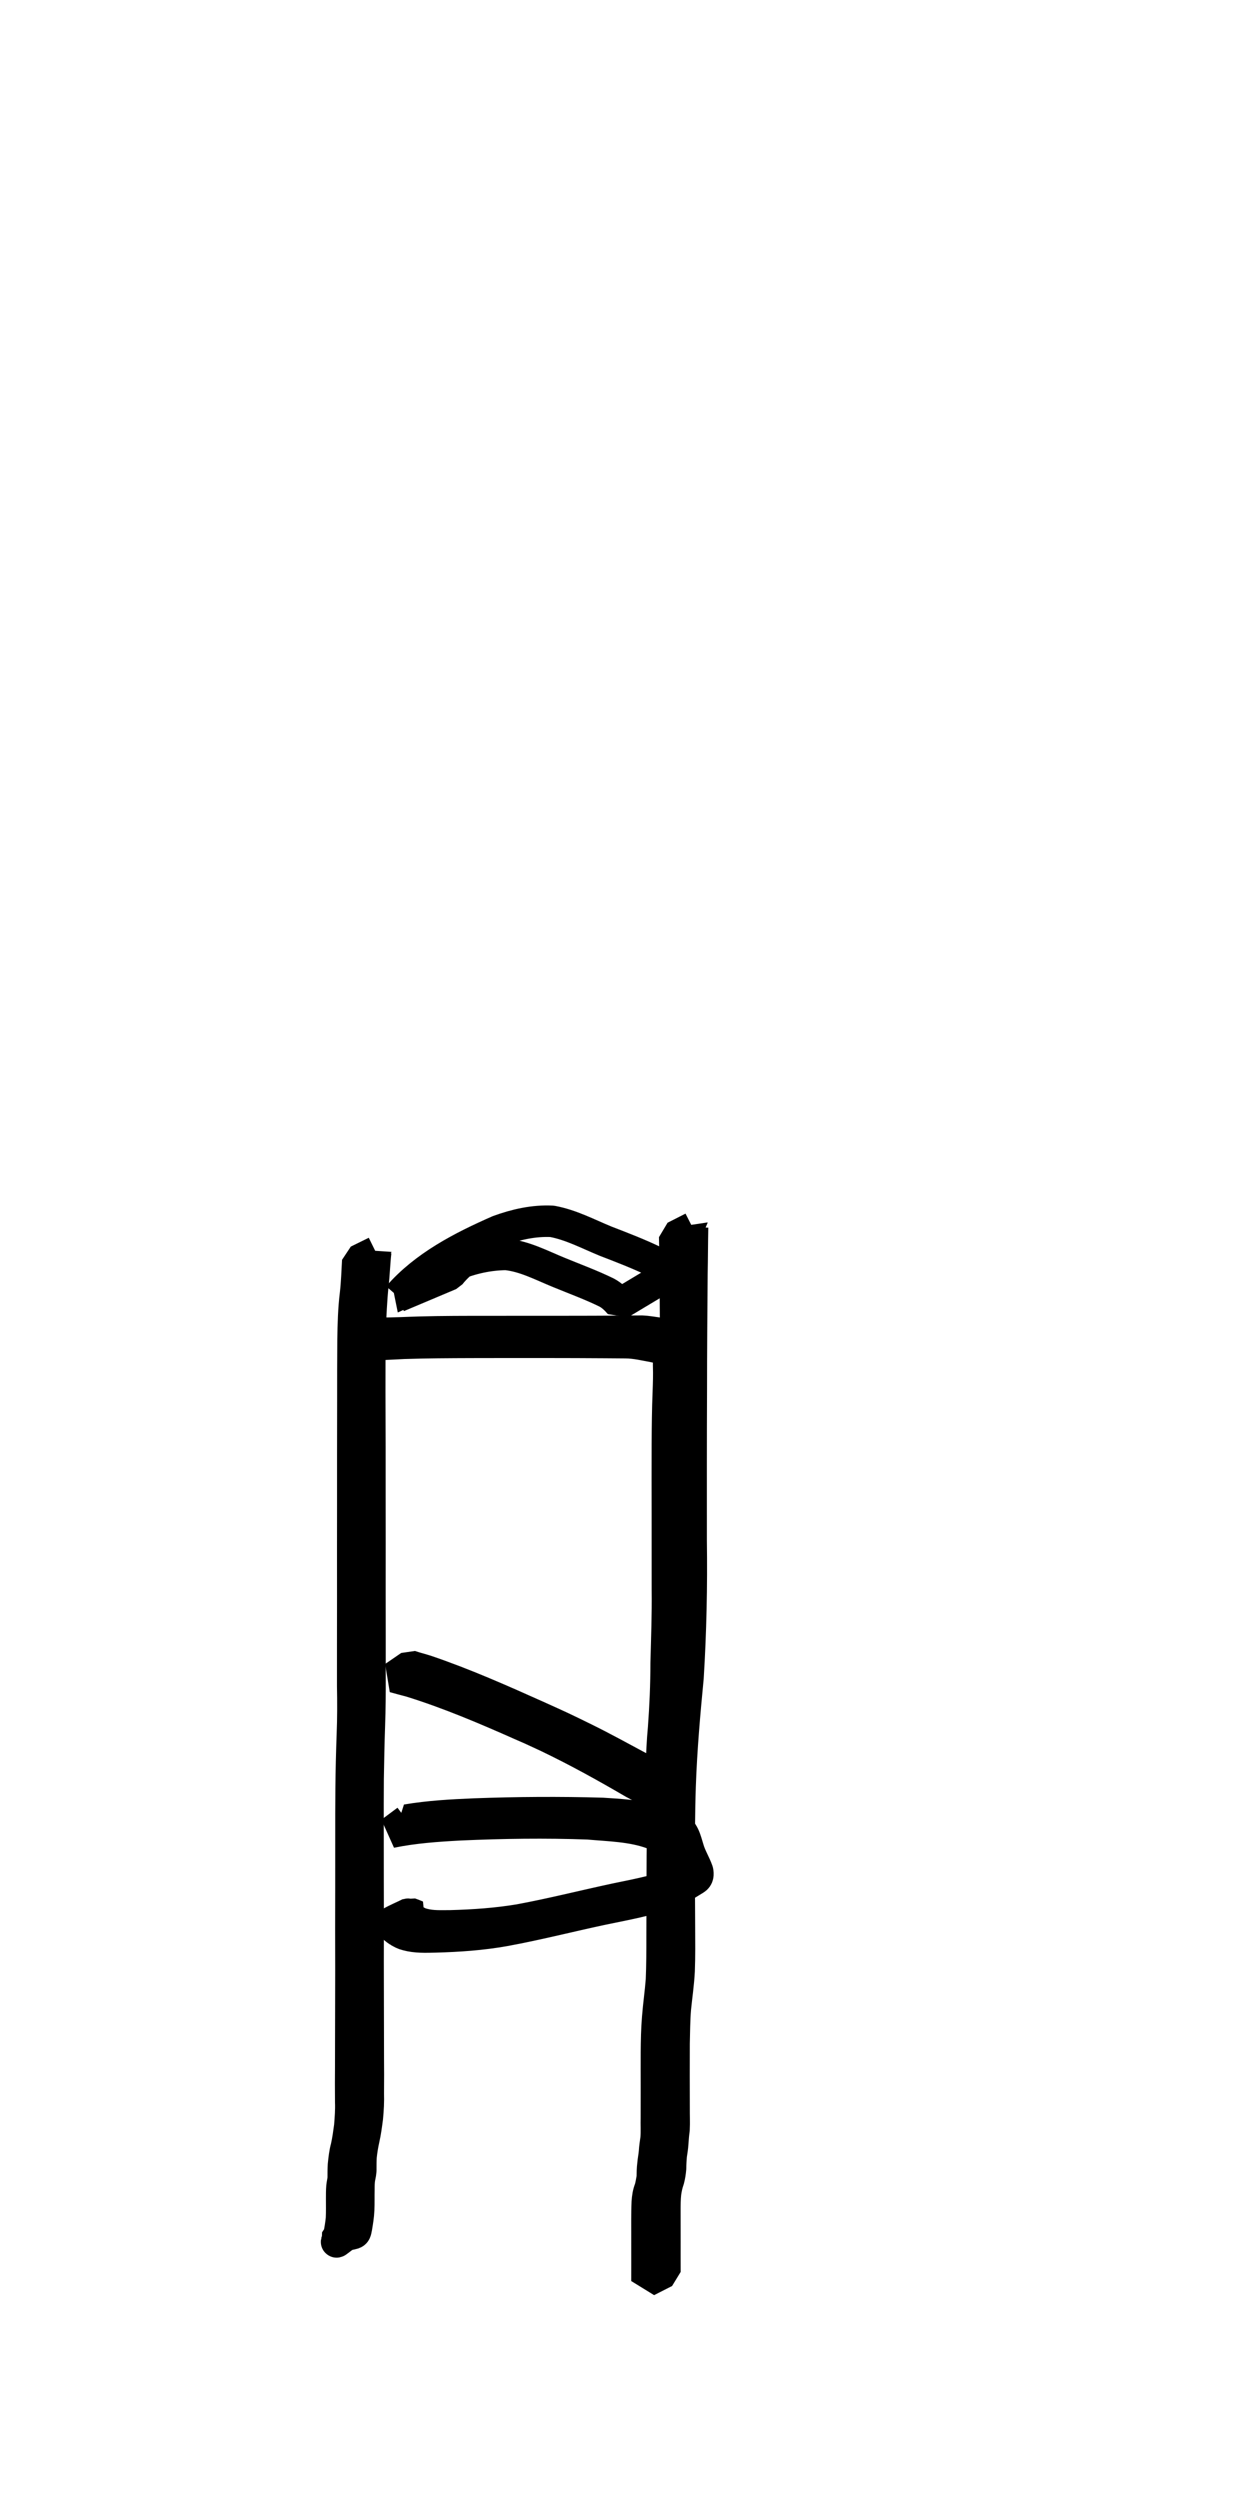 <?xml version="1.0" encoding="UTF-8" standalone="no"?>
<!-- Created with Inkscape (http://www.inkscape.org/) -->

<svg
   xmlns:dc="http://purl.org/dc/elements/1.1/"
   xmlns:cc="http://creativecommons.org/ns#"
   xmlns:rdf="http://www.w3.org/1999/02/22-rdf-syntax-ns#"
   xmlns:svg="http://www.w3.org/2000/svg"
   xmlns="http://www.w3.org/2000/svg"
   xmlns:sodipodi="http://sodipodi.sourceforge.net/DTD/sodipodi-0.dtd"
   xmlns:inkscape="http://www.inkscape.org/namespaces/inkscape"
   width="3.969mm"
   height="7.938mm"
   viewBox="0 0 3.969 7.938"
   version="1.1"
   id="svg2463"
   inkscape:version="0.92.3 (2405546, 2018-03-11)"
   sodipodi:docname="obj1.svg">
  <defs
     id="defs2457" />
  <sodipodi:namedview
     id="base"
     pagecolor="#ffffff"
     bordercolor="#666666"
     borderopacity="1.0"
     inkscape:pageopacity="0.0"
     inkscape:pageshadow="2"
     inkscape:zoom="11.2"
     inkscape:cx="14.761856"
     inkscape:cy="25.689806"
     inkscape:document-units="mm"
     inkscape:current-layer="layer1"
     showgrid="false"
     fit-margin-top="0"
     fit-margin-left="0"
     fit-margin-right="0"
     fit-margin-bottom="0"
     inkscape:window-width="1920"
     inkscape:window-height="985"
     inkscape:window-x="0"
     inkscape:window-y="33"
     inkscape:window-maximized="1" />
  <g
     inkscape:label="Layer 1"
     inkscape:groupmode="layer"
     id="layer1"
     transform="translate(-0.025,-289.038)">
    <g
       id="g3033">
      <rect
         y="289.038"
         x="0.025"
         height="7.938"
         width="3.969"
         id="rect3183-5"
         style="opacity:1;fill:none;fill-opacity:1;fill-rule:evenodd;stroke:none;stroke-width:0.05;stroke-linecap:round;stroke-linejoin:round;stroke-miterlimit:4;stroke-dasharray:none;stroke-dashoffset:0;stroke-opacity:1" />
      <g
         style="fill:none"
         transform="translate(-94.771,315.915)"
         id="g3265">
        <path
           style="opacity:1;fill:none;fill-opacity:1;fill-rule:evenodd;stroke:#000000;stroke-width:0.1;stroke-linecap:round;stroke-linejoin:bevel;stroke-miterlimit:4;stroke-dasharray:none;stroke-dashoffset:0;stroke-opacity:1"
           id="path1752-7-0"
           d="m 96.06,-22.76 c 0.084,-0.097 0.203,-0.158 0.319,-0.209 0.055,-0.02 0.112,-0.033 0.17,-0.03 0.06,0.011 0.114,0.04 0.17,0.063 0.052,0.02 0.104,0.04 0.154,0.064 0.018,0.01 0.033,0.026 0.046,0.042 0,0 -0.155,0.093 -0.155,0.093 v 0 c -0.012,-0.014 -0.025,-0.027 -0.042,-0.036 -0.049,-0.024 -0.101,-0.043 -0.152,-0.064 -0.054,-0.022 -0.108,-0.051 -0.167,-0.057 -0.056,5.82e-4 -0.112,0.013 -0.164,0.035 -0.063,0.03 -0.084,0.042 0.083,-0.052 0.011,-0.006 -0.022,0.014 -0.032,0.021 -0.024,0.017 -0.047,0.037 -0.065,0.06 0,0 -0.166,0.07 -0.166,0.07 z"
           inkscape:connector-curvature="0" />
        <path
           style="opacity:1;fill:none;fill-opacity:1;fill-rule:evenodd;stroke:#000000;stroke-width:0.1;stroke-linecap:round;stroke-linejoin:bevel;stroke-miterlimit:4;stroke-dasharray:none;stroke-dashoffset:0;stroke-opacity:1"
           id="path1777-6"
           d="m 95.989,-22.903 c -0.004,0.035 -0.005,0.071 -0.009,0.106 -0.005,0.048 -0.007,0.097 -0.009,0.145 -0.001,0.065 -0.001,0.13 -0.001,0.195 2.15e-4,0.058 2.65e-4,0.115 5.29e-4,0.173 1.01e-4,0.052 1.9e-5,0.105 4.8e-5,0.157 2.9e-5,0.049 1.56e-4,0.098 1.4e-4,0.147 -5.3e-5,0.05 -1.69e-4,0.101 -8.2e-5,0.151 -8e-6,0.048 9e-5,0.095 1.59e-4,0.143 -1.1e-5,0.044 3.7e-5,0.088 2.1e-5,0.133 2.17e-4,0.051 -1.48e-4,0.103 -0.002,0.154 -0.002,0.057 -0.003,0.113 -0.004,0.17 -2.65e-4,0.054 -5.29e-4,0.107 -2.65e-4,0.161 -5.2e-5,0.052 1.06e-4,0.104 1.27e-4,0.156 9.3e-5,0.044 2.49e-4,0.087 2.6e-4,0.131 7.6e-5,0.044 -1.43e-4,0.088 -2.04e-4,0.132 -4.8e-5,0.044 7.4e-5,0.088 2.65e-4,0.132 1.48e-4,0.032 1.69e-4,0.063 2.24e-4,0.095 6e-6,0.027 1.6e-5,0.054 1.57e-4,0.082 9e-5,0.017 2.64e-4,0.033 2.62e-4,0.05 -6.7e-5,0.02 -2.39e-4,0.04 -2.65e-4,0.06 7.94e-4,0.026 -5.29e-4,0.051 -0.003,0.077 -0.003,0.023 -0.006,0.046 -0.011,0.068 -0.004,0.018 -0.007,0.036 -0.009,0.055 -7.94e-4,0.013 -7.94e-4,0.026 -7.94e-4,0.038 5.3e-4,0.011 -0.002,0.021 -0.004,0.031 -0.002,0.012 -0.002,0.024 -0.002,0.036 -5.3e-4,0.022 2.14e-4,0.043 -7.94e-4,0.065 -7.94e-4,0.019 -0.004,0.038 -0.007,0.056 -0.005,0.026 -0.002,0.014 -0.059,0.031 -0.001,2.91e-4 -5.29e-4,-0.005 -1.77e-4,-0.014 0,0 0.057,-0.028 0.057,-0.028 v 0 c -1.96e-4,0.002 -5.29e-4,0.005 -5.29e-4,0.007 -3e-5,0.002 0.002,0.005 2.64e-4,0.006 -0.08,0.055 -0.06,0.051 -0.054,0.026 0.004,-0.018 0.007,-0.037 0.009,-0.056 0.001,-0.022 5.29e-4,-0.043 5.29e-4,-0.065 2.1e-5,-0.012 -2.6e-5,-0.025 0.001,-0.037 0.001,-0.01 0.004,-0.02 0.004,-0.03 3e-6,-0.013 1.1e-5,-0.026 7.94e-4,-0.039 0.002,-0.019 0.004,-0.038 0.009,-0.056 0.005,-0.022 0.008,-0.045 0.011,-0.067 0.002,-0.025 0.004,-0.051 0.003,-0.076 -3.7e-5,-0.02 -2.09e-4,-0.04 -2.64e-4,-0.06 -3.2e-5,-0.017 1.74e-4,-0.034 2.62e-4,-0.05 1.4e-4,-0.027 1.5e-4,-0.054 1.56e-4,-0.082 5.5e-5,-0.032 7.7e-5,-0.064 2.25e-4,-0.095 2.25e-4,-0.044 2.64e-4,-0.088 2.64e-4,-0.132 -6.1e-5,-0.044 -2.64e-4,-0.088 -2.03e-4,-0.131 1e-5,-0.044 1.64e-4,-0.088 2.43e-4,-0.131 3e-6,-0.052 1.27e-4,-0.104 6.1e-5,-0.156 5.3e-5,-0.054 -8.5e-5,-0.107 5.29e-4,-0.161 5.29e-4,-0.057 0.002,-0.114 0.004,-0.17 0.002,-0.051 0.002,-0.102 0.001,-0.154 -1.6e-5,-0.044 3.2e-5,-0.088 2.2e-5,-0.133 6.8e-5,-0.048 1.66e-4,-0.095 1.58e-4,-0.143 9e-5,-0.05 -2.6e-5,-0.101 -7.9e-5,-0.151 -1.6e-5,-0.049 1.11e-4,-0.098 1.4e-4,-0.147 2.7e-5,-0.053 -5.8e-5,-0.105 1.1e-5,-0.158 6.3e-5,-0.058 1e-4,-0.115 2.64e-4,-0.173 7.2e-5,-0.065 -5.5e-5,-0.13 5.29e-4,-0.195 7.94e-4,-0.049 0.002,-0.097 0.008,-0.145 0.004,-0.035 0.005,-0.07 0.007,-0.105 0,0 0.057,-0.028 0.057,-0.028 z"
           inkscape:connector-curvature="0" />
        <path
           style="opacity:1;fill:none;fill-opacity:1;fill-rule:evenodd;stroke:#000000;stroke-width:0.1;stroke-linecap:round;stroke-linejoin:bevel;stroke-miterlimit:4;stroke-dasharray:none;stroke-dashoffset:0;stroke-opacity:1"
           id="path1779-4"
           d="m 96.995,-22.98 c -0.001,0.049 -0.001,0.098 -0.002,0.147 -0.001,0.122 -0.002,0.244 -0.002,0.366 -7.9e-4,0.16 -5.3e-4,0.321 -5.3e-4,0.481 0.002,0.145 -0.001,0.291 -0.01,0.436 -0.011,0.114 -0.021,0.228 -0.025,0.343 -0.003,0.087 -0.003,0.173 -0.003,0.26 6e-5,0.062 5.3e-4,0.125 8e-4,0.187 2.6e-4,0.047 7.9e-4,0.094 -0.001,0.141 -0.002,0.04 -0.008,0.08 -0.012,0.12 -0.003,0.036 -0.003,0.073 -0.004,0.11 -1.7e-4,0.035 -1.8e-4,0.07 -1.6e-4,0.106 1.1e-4,0.033 1.3e-4,0.066 2.1e-4,0.1 -2.6e-4,0.023 10e-4,0.045 -2.2e-4,0.068 -0.002,0.014 -0.003,0.028 -0.004,0.042 -8e-4,0.014 -0.003,0.027 -0.005,0.04 -0.001,0.014 -0.002,0.027 -0.002,0.041 -10e-4,0.012 -0.003,0.025 -0.006,0.036 -0.005,0.014 -0.008,0.028 -0.01,0.043 -0.002,0.018 -0.002,0.037 -0.002,0.055 3e-5,0.016 7e-5,0.033 5e-5,0.049 3e-5,0.017 0,0.034 5e-5,0.051 9e-5,0.015 5e-5,0.031 -2e-5,0.046 0,0.016 10e-6,0.033 6e-5,0.049 0,0 -0.057,0.029 -0.057,0.029 v 0 c 6e-5,-0.016 6e-5,-0.033 7e-5,-0.049 -7e-5,-0.015 -1.1e-4,-0.031 -3e-5,-0.046 5e-5,-0.017 1e-5,-0.034 -10e-6,-0.051 -6e-5,-0.016 -1.1e-4,-0.033 -5e-5,-0.049 1.2e-4,-0.018 1.3e-4,-0.037 10e-4,-0.055 0.001,-0.015 0.003,-0.03 0.009,-0.044 0.003,-0.012 0.005,-0.023 0.007,-0.035 1.4e-4,-0.014 2.6e-4,-0.028 0.002,-0.041 0.001,-0.013 0.004,-0.027 0.005,-0.04 7.9e-4,-0.014 0.003,-0.028 0.005,-0.042 0.002,-0.022 2.6e-4,-0.045 0.001,-0.068 7e-5,-0.033 6e-5,-0.067 10e-5,-0.1 -4e-5,-0.035 -2.2e-4,-0.07 -10e-6,-0.106 2.6e-4,-0.037 10e-4,-0.074 0.004,-0.11 0.003,-0.04 0.009,-0.08 0.012,-0.12 0.002,-0.047 0.002,-0.094 0.002,-0.141 2e-5,-0.063 2.5e-4,-0.125 5.3e-4,-0.188 2.6e-4,-0.087 0.001,-0.174 0.005,-0.261 0.005,-0.115 0.015,-0.229 0.027,-0.344 0.01,-0.145 0.014,-0.291 0.012,-0.437 4e-5,-0.16 2.1e-4,-0.32 -5.3e-4,-0.48 -2.7e-4,-0.121 -8e-4,-0.243 -0.002,-0.364 -5.3e-4,-0.048 -8e-4,-0.096 -0.002,-0.145 0,0 0.057,-0.029 0.057,-0.029 z"
           inkscape:connector-curvature="0" />
        <path
           style="opacity:1;fill:none;fill-opacity:1;fill-rule:evenodd;stroke:#000000;stroke-width:0.1;stroke-linecap:round;stroke-linejoin:bevel;stroke-miterlimit:4;stroke-dasharray:none;stroke-dashoffset:0;stroke-opacity:1"
           id="path1787-6"
           d="m 96.005,-22.644 c 0.041,8.47e-4 0.083,-0.002 0.124,-0.003 0.072,-0.002 0.145,-0.002 0.217,-0.002 0.08,-1.02e-4 0.159,-1.06e-4 0.239,-9.7e-5 0.061,-4.1e-5 0.123,-1.69e-4 0.184,-6.62e-4 0.022,-1.86e-4 0.043,-4.23e-4 0.065,-5.02e-4 0.017,5.82e-4 0.034,0.004 0.05,0.006 0.02,0.004 0.041,0.007 0.06,0.012 0.014,0.004 0.023,0.012 0.029,0.025 0.004,0.012 0.004,0.026 0.004,0.039 1.3e-4,0.029 -7.9e-4,0.057 -0.002,0.086 -0.003,0.055 -0.004,0.109 -0.005,0.164 -7.9e-4,0.073 -7.9e-4,0.147 -7.9e-4,0.22 -5e-5,0.081 -5e-5,0.162 -3e-5,0.242 10e-4,0.078 -0.002,0.156 -0.003,0.234 2e-5,0.068 -0.002,0.137 -0.007,0.205 -0.003,0.042 -0.005,0.084 -0.005,0.127 -1.1e-4,0.018 10e-4,0.036 -0.005,0.053 -0.004,0.007 -0.007,0.015 -0.012,0.021 -0.019,0.011 -0.038,0.023 -0.058,0.032 -2e-5,1.1e-5 -0.014,-0.004 -0.015,-0.004 -0.019,-0.007 -0.037,-0.017 -0.056,-0.027 -0.089,-0.052 -0.179,-0.102 -0.273,-0.147 -0.026,-0.012 -0.051,-0.024 -0.077,-0.035 -0.117,-0.052 -0.236,-0.103 -0.359,-0.141 -0.037,-0.01 -0.02,-0.005 -0.052,-0.014 0,0 0.051,-0.035 0.051,-0.035 v 0 c 0.031,0.01 0.014,0.004 0.05,0.015 0.121,0.041 0.238,0.093 0.354,0.145 0.073,0.033 0.08,0.036 0.151,0.071 0.057,0.028 0.113,0.059 0.169,0.089 0.012,0.006 0.024,0.012 0.035,0.018 0.018,0.009 0.037,0.019 0.057,0.024 0.003,7.14e-4 0.006,0.001 0.008,0.002 0.002,1.24e-4 0.006,-0.001 0.005,-4.5e-4 -0.017,0.011 -0.034,0.02 -0.052,0.031 0.008,-0.004 0.008,-0.013 0.014,-0.018 0.007,-0.017 0.007,-0.034 0.007,-0.052 10e-4,-0.043 0.003,-0.085 0.007,-0.128 0.005,-0.068 0.008,-0.136 0.008,-0.205 0.002,-0.078 0.005,-0.156 0.004,-0.234 0,-0.081 -2e-5,-0.162 -9e-5,-0.242 -1.3e-4,-0.073 -2.4e-4,-0.146 0,-0.22 2.6e-4,-0.055 7.9e-4,-0.109 0.003,-0.164 0.001,-0.028 0.002,-0.056 0.001,-0.085 -1.1e-4,-0.012 2.6e-4,-0.025 -0.003,-0.036 -0.005,-0.012 -0.013,-0.017 -0.025,-0.02 -0.02,-0.005 -0.04,-0.008 -0.06,-0.012 -0.017,-0.003 -0.033,-0.005 -0.05,-0.005 -0.021,-1.01e-4 -0.042,-3.17e-4 -0.064,-5.29e-4 -0.061,-5.03e-4 -0.122,-6.35e-4 -0.182,-7.15e-4 -0.08,-2.1e-5 -0.159,-1.09e-4 -0.239,1.61e-4 -0.073,2.64e-4 -0.145,5.83e-4 -0.218,0.003 -0.042,0.002 -0.085,0.005 -0.127,0.004 0,0 0.052,-0.037 0.052,-0.037 z"
           inkscape:connector-curvature="0" />
        <path
           style="opacity:1;fill:none;fill-opacity:1;fill-rule:evenodd;stroke:#000000;stroke-width:0.1;stroke-linecap:round;stroke-linejoin:bevel;stroke-miterlimit:4;stroke-dasharray:none;stroke-dashoffset:0;stroke-opacity:1"
           id="path1789-2"
           d="m 96.087,-21.098 c 0.071,-0.012 0.143,-0.016 0.215,-0.019 0.136,-0.005 0.271,-0.006 0.407,-0.002 0.051,0.003 0.101,0.007 0.152,0.016 0.016,0.003 0.041,0.009 0.058,0.014 0.006,0.002 0.012,0.005 0.018,0.008 0.031,0.018 0.035,0.044 0.045,0.076 0.007,0.024 0.021,0.046 0.029,0.069 0.002,0.01 0.002,0.02 -0.008,0.026 -0.058,0.035 -0.044,0.029 -0.081,0.043 -0.07,0.025 -0.144,0.038 -0.216,0.053 -0.103,0.022 -0.204,0.048 -0.308,0.067 -0.073,0.013 -0.146,0.018 -0.22,0.02 -0.03,6.88e-4 -0.061,0.002 -0.09,-0.006 -0.012,-0.003 -0.016,-0.006 -0.027,-0.012 -0.002,-0.001 -0.032,-0.023 -0.025,-0.027 0.019,-0.011 0.041,-0.02 0.061,-0.03 0.014,0.005 0.006,0.002 0.023,0.009 0,0 -0.052,0.035 -0.052,0.035 v 0 c -0.017,-0.006 -0.009,-0.004 -0.023,-0.007 0.017,-0.01 0.035,-0.019 0.051,-0.031 0.001,-9e-4 -0.002,-0.003 -0.004,-0.003 -5.29e-4,-2.8e-5 0.002,0.004 0.006,0.008 0.005,0.005 0.009,0.008 0.015,0.012 0.01,0.005 0.014,0.008 0.026,0.011 0.029,0.008 0.059,0.006 0.088,0.006 0.073,-0.002 0.146,-0.007 0.218,-0.019 0.103,-0.019 0.205,-0.045 0.308,-0.067 0.074,-0.015 0.148,-0.03 0.219,-0.057 0.031,-0.013 0.023,-0.011 -0.027,0.019 -0.002,0.001 0.005,-0.003 0.007,-0.004 0.005,-0.004 0.005,-0.009 0.004,-0.015 -0.007,-0.024 -0.022,-0.046 -0.029,-0.07 -0.009,-0.03 -0.012,-0.054 -0.042,-0.072 -0.006,-0.003 -0.011,-0.006 -0.017,-0.008 -0.065,-0.024 -0.137,-0.025 -0.204,-0.031 -0.136,-0.005 -0.272,-0.003 -0.407,0.003 -0.074,0.004 -0.147,0.009 -0.22,0.024 0,0 0.051,-0.038 0.051,-0.038 z"
           inkscape:connector-curvature="0" />
      </g>
    </g>
  </g>
</svg>
